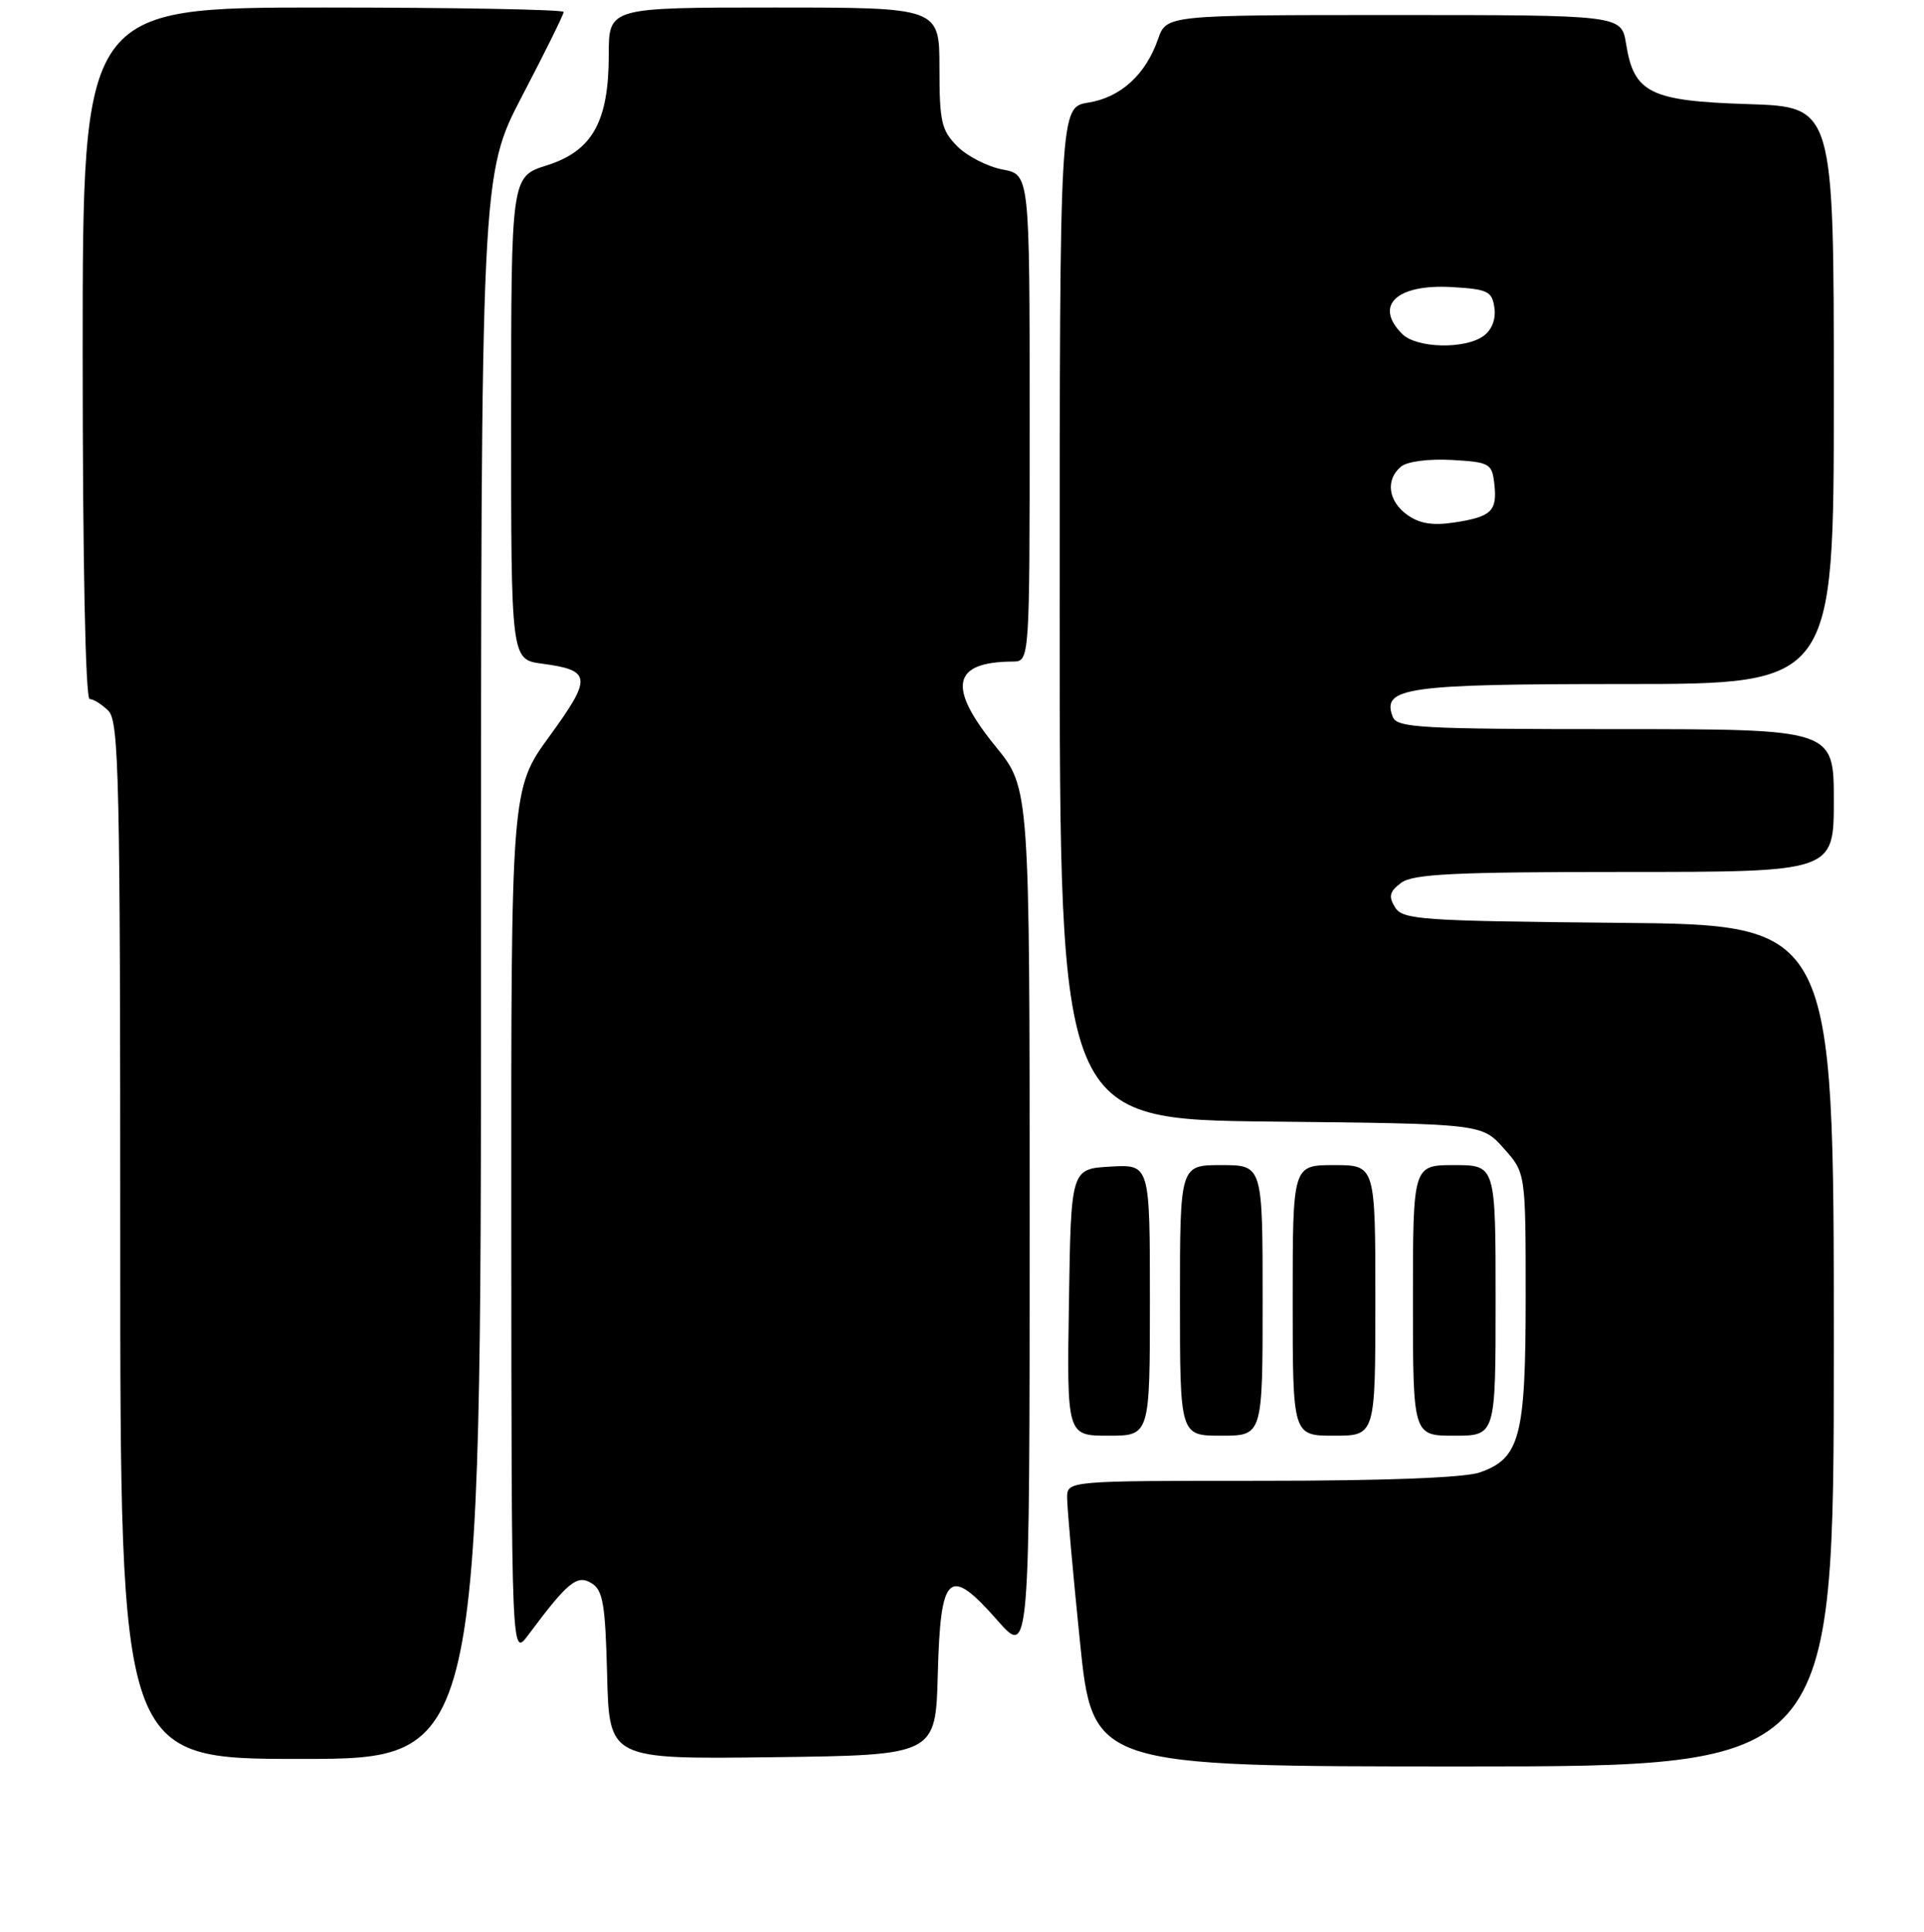 <?xml version="1.0" encoding="UTF-8" standalone="no"?>
<!DOCTYPE svg PUBLIC "-//W3C//DTD SVG 1.1//EN" "http://www.w3.org/Graphics/SVG/1.1/DTD/svg11.dtd" >
<svg xmlns="http://www.w3.org/2000/svg" xmlns:xlink="http://www.w3.org/1999/xlink" version="1.1" viewBox="0 0 256 257">
 <g >
 <path fill="currentColor"
d=" M 244.00 179.02 C 244.00 123.03 244.00 123.03 215.36 122.77 C 188.97 122.52 186.63 122.36 185.61 120.69 C 184.72 119.24 184.89 118.60 186.44 117.44 C 188.02 116.27 193.54 116.00 216.19 116.00 C 244.00 116.00 244.00 116.00 244.00 106.50 C 244.00 97.00 244.00 97.00 214.97 97.00 C 188.95 97.00 185.87 96.83 185.31 95.36 C 183.81 91.45 187.03 91.00 216.19 91.00 C 244.00 91.00 244.00 91.00 244.00 52.61 C 244.00 14.22 244.00 14.22 232.60 13.85 C 219.55 13.44 217.40 12.38 216.36 5.83 C 215.74 2.00 215.74 2.00 185.47 2.00 C 155.20 2.00 155.20 2.00 154.08 5.21 C 152.43 9.94 149.11 12.96 144.81 13.65 C 141.00 14.26 141.00 14.26 141.00 81.58 C 141.00 148.91 141.00 148.91 169.08 149.21 C 197.17 149.50 197.17 149.50 200.08 152.77 C 203.00 156.03 203.00 156.03 203.00 172.57 C 203.00 191.15 202.25 194.02 196.88 195.89 C 194.87 196.59 184.19 197.00 167.85 197.00 C 142.00 197.00 142.00 197.00 141.99 199.25 C 141.98 200.49 142.74 209.04 143.68 218.25 C 145.38 235.00 145.38 235.00 194.69 235.00 C 244.00 235.00 244.00 235.00 244.00 179.02 Z  M 64.00 128.63 C 64.00 23.25 64.00 23.25 69.50 12.72 C 72.53 6.93 75.00 1.92 75.00 1.59 C 75.00 1.27 60.60 1.00 43.00 1.00 C 11.00 1.00 11.00 1.00 11.00 47.00 C 11.00 74.64 11.37 93.00 11.93 93.00 C 12.44 93.00 13.56 93.71 14.43 94.57 C 15.83 95.97 16.00 103.74 16.00 165.07 C 16.00 234.00 16.00 234.00 40.00 234.00 C 64.00 234.00 64.00 234.00 64.00 128.63 Z  M 124.78 222.71 C 125.14 209.23 126.25 208.23 132.69 215.54 C 137.00 220.45 137.00 220.45 137.00 162.66 C 137.00 104.87 137.00 104.87 132.50 99.34 C 126.01 91.38 126.67 88.06 134.75 88.01 C 137.00 88.00 137.00 88.00 137.00 55.61 C 137.00 23.22 137.00 23.22 133.39 22.55 C 131.40 22.17 128.70 20.79 127.39 19.48 C 125.27 17.36 125.00 16.19 125.00 9.05 C 125.00 1.00 125.00 1.00 103.00 1.00 C 81.00 1.00 81.00 1.00 81.00 7.25 C 81.00 16.19 78.82 20.08 72.76 22.00 C 68.01 23.50 68.01 23.50 68.01 55.62 C 68.00 87.74 68.00 87.74 72.12 88.29 C 78.71 89.17 78.81 90.11 73.13 97.92 C 68.00 104.97 68.00 104.97 68.03 162.73 C 68.06 220.50 68.06 220.50 70.28 217.52 C 75.53 210.47 76.78 209.44 78.69 210.61 C 80.23 211.55 80.54 213.36 80.78 222.88 C 81.07 234.04 81.07 234.04 102.78 233.77 C 124.50 233.50 124.50 233.50 124.78 222.71 Z  M 153.00 172.95 C 153.00 154.90 153.00 154.90 147.75 155.20 C 142.50 155.50 142.50 155.50 142.23 173.25 C 141.95 191.00 141.95 191.00 147.48 191.00 C 153.00 191.00 153.00 191.00 153.00 172.95 Z  M 168.00 173.00 C 168.00 155.00 168.00 155.00 162.50 155.00 C 157.00 155.00 157.00 155.00 157.00 173.00 C 157.00 191.00 157.00 191.00 162.50 191.00 C 168.00 191.00 168.00 191.00 168.00 173.00 Z  M 183.00 173.00 C 183.00 155.00 183.00 155.00 177.50 155.00 C 172.00 155.00 172.00 155.00 172.00 173.00 C 172.00 191.00 172.00 191.00 177.50 191.00 C 183.00 191.00 183.00 191.00 183.00 173.00 Z  M 199.00 173.00 C 199.00 155.00 199.00 155.00 193.50 155.00 C 188.00 155.00 188.00 155.00 188.00 173.00 C 188.00 191.00 188.00 191.00 193.50 191.00 C 199.00 191.00 199.00 191.00 199.00 173.00 Z  M 187.25 68.50 C 184.69 66.67 184.32 63.81 186.42 62.07 C 187.24 61.39 190.10 61.02 193.17 61.19 C 198.21 61.48 198.52 61.65 198.83 64.37 C 199.24 68.00 198.46 68.75 193.50 69.51 C 190.63 69.95 188.86 69.66 187.25 68.50 Z  M 186.57 44.43 C 182.78 40.64 185.81 37.77 193.17 38.19 C 197.96 38.47 198.53 38.75 198.84 40.94 C 199.06 42.45 198.50 43.89 197.40 44.69 C 194.94 46.49 188.48 46.34 186.57 44.43 Z "/>
</g>
</svg>